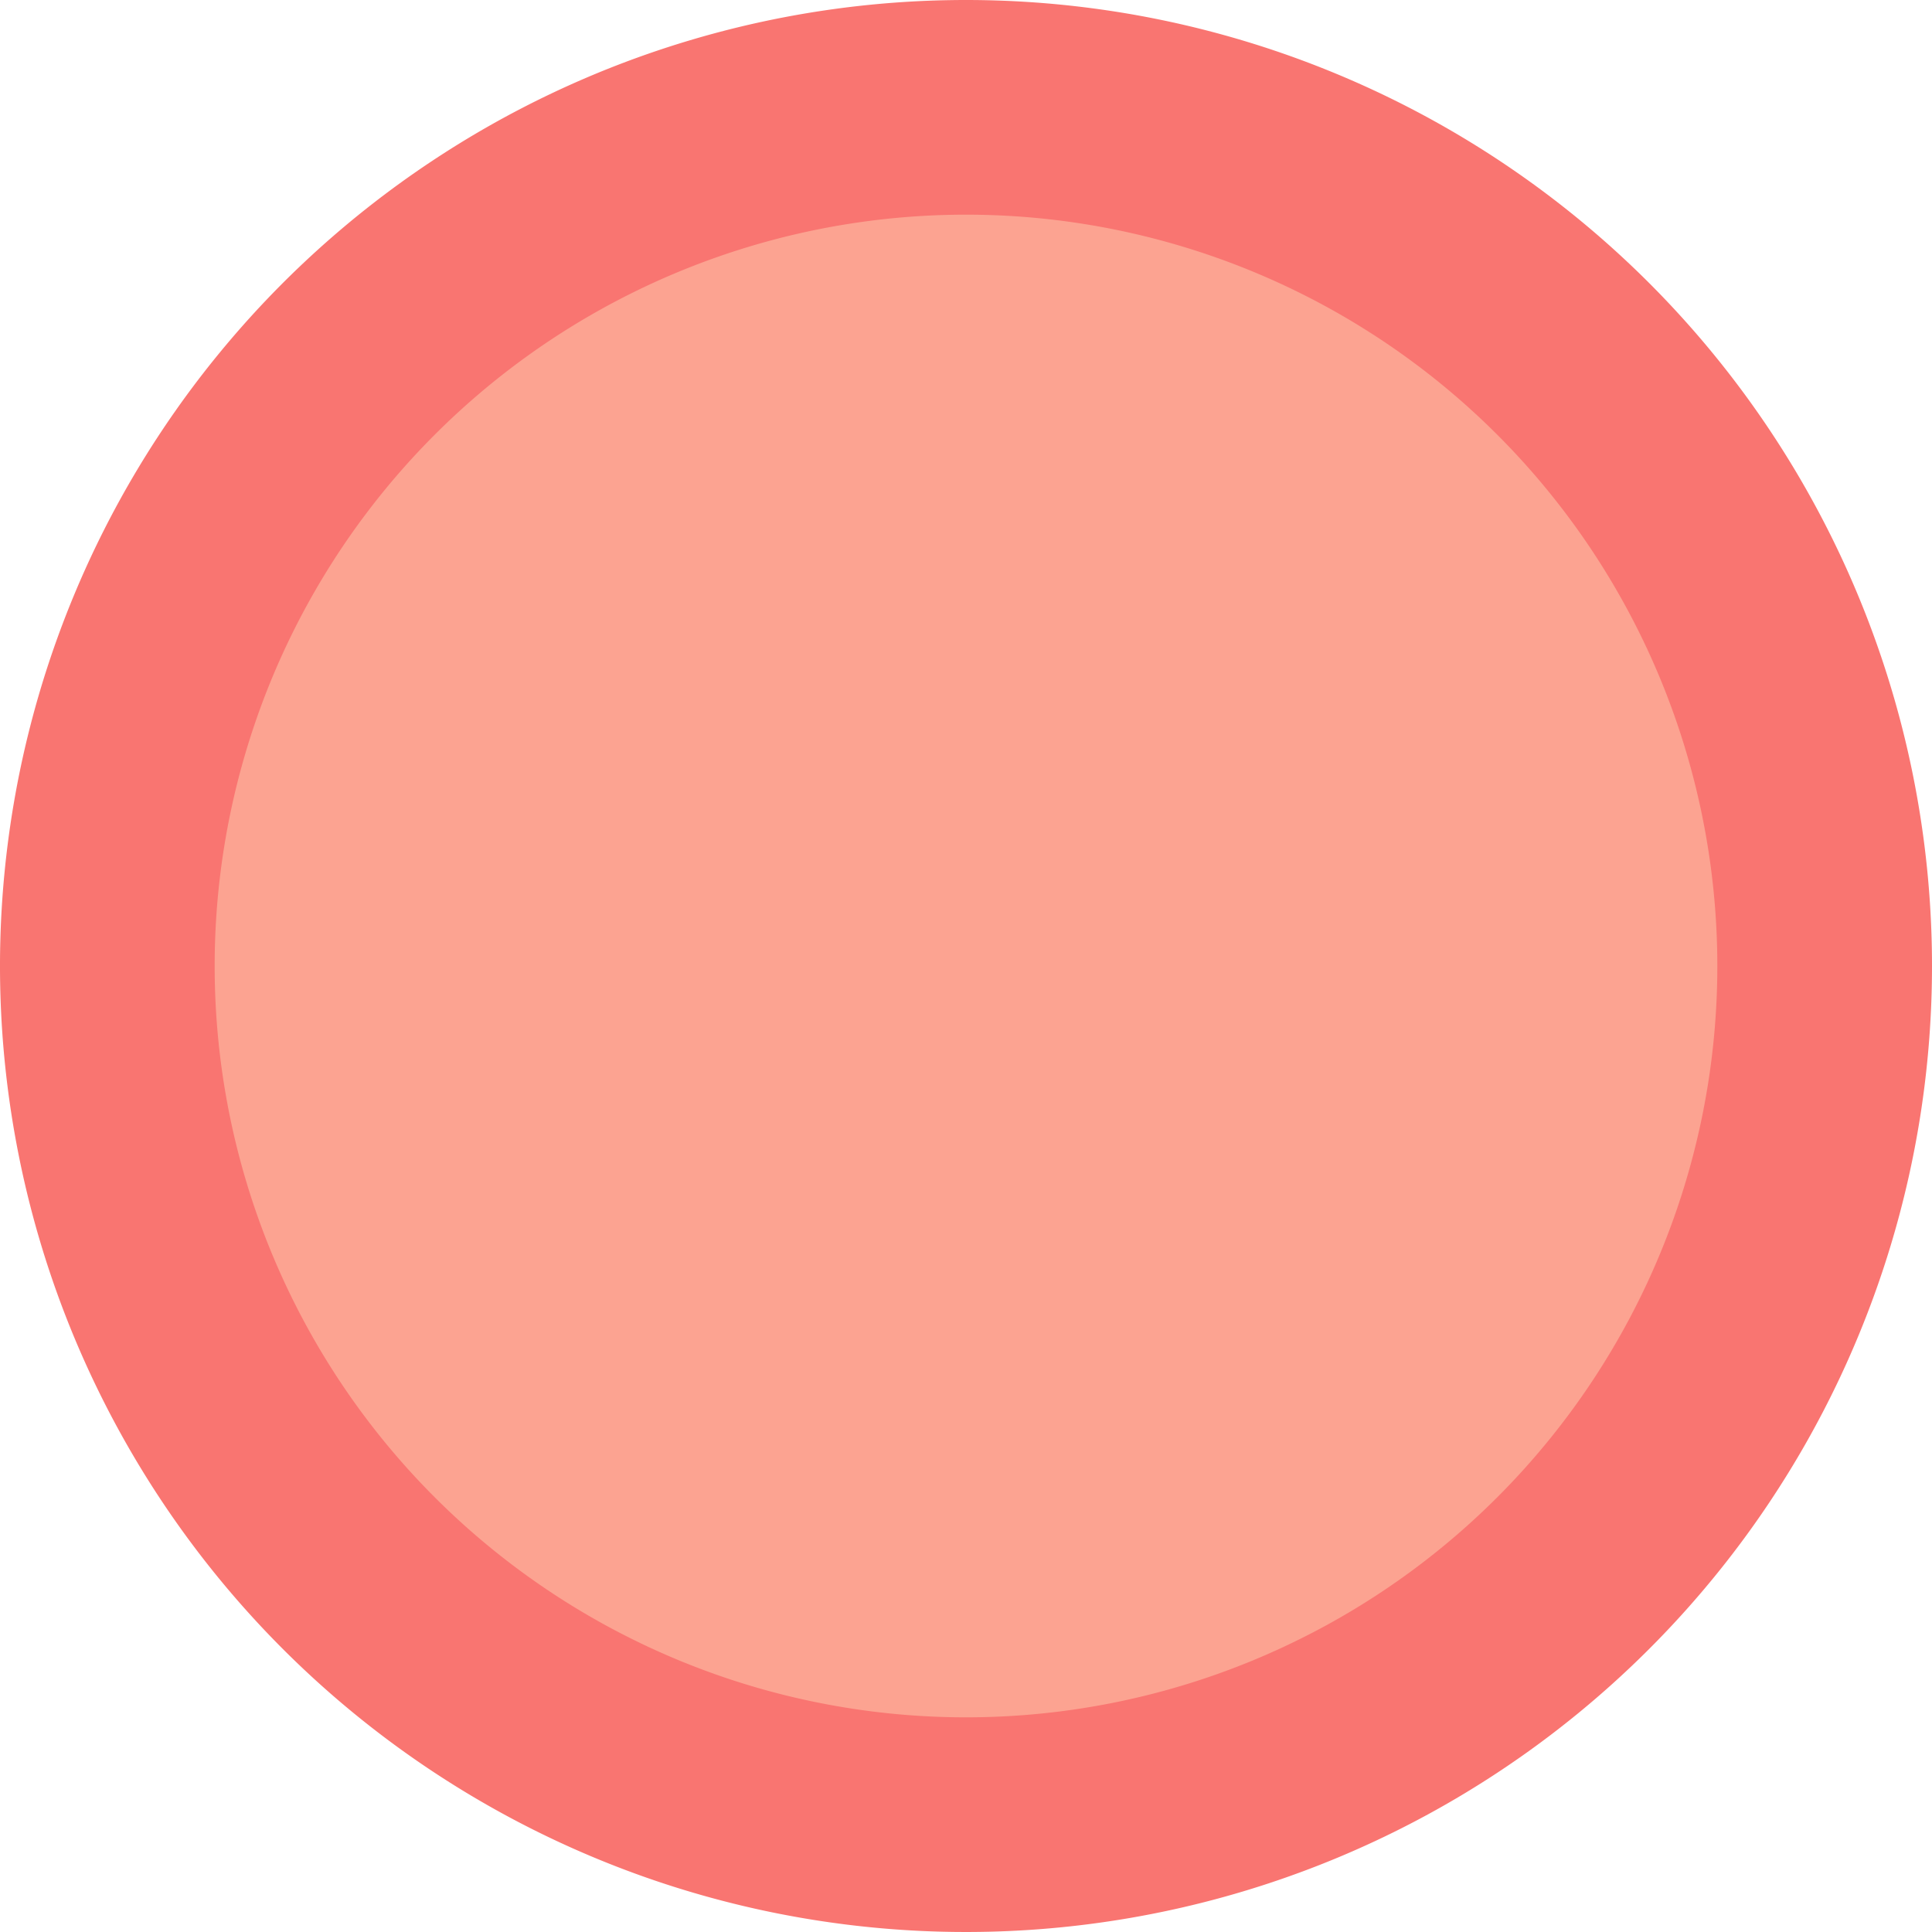 <svg id="dot" xmlns="http://www.w3.org/2000/svg" viewBox="0 0 18 18">
  <defs>
    <style>
      .cls-1 {
        fill: #fca391;
      }

      .cls-2 {
        fill: #f97571;
      }
    </style>
  </defs>
  <g>
    <circle class="cls-1" cx="9" cy="9" r="8"/>
    <path class="cls-2" d="M10,3a7,7,0,1,1-7,7,7,7,0,0,1,7-7m0-2a9,9,0,1,0,9,9,9,9,0,0,0-9-9Z" transform="translate(-1 -1)"/>
  </g>
</svg>
